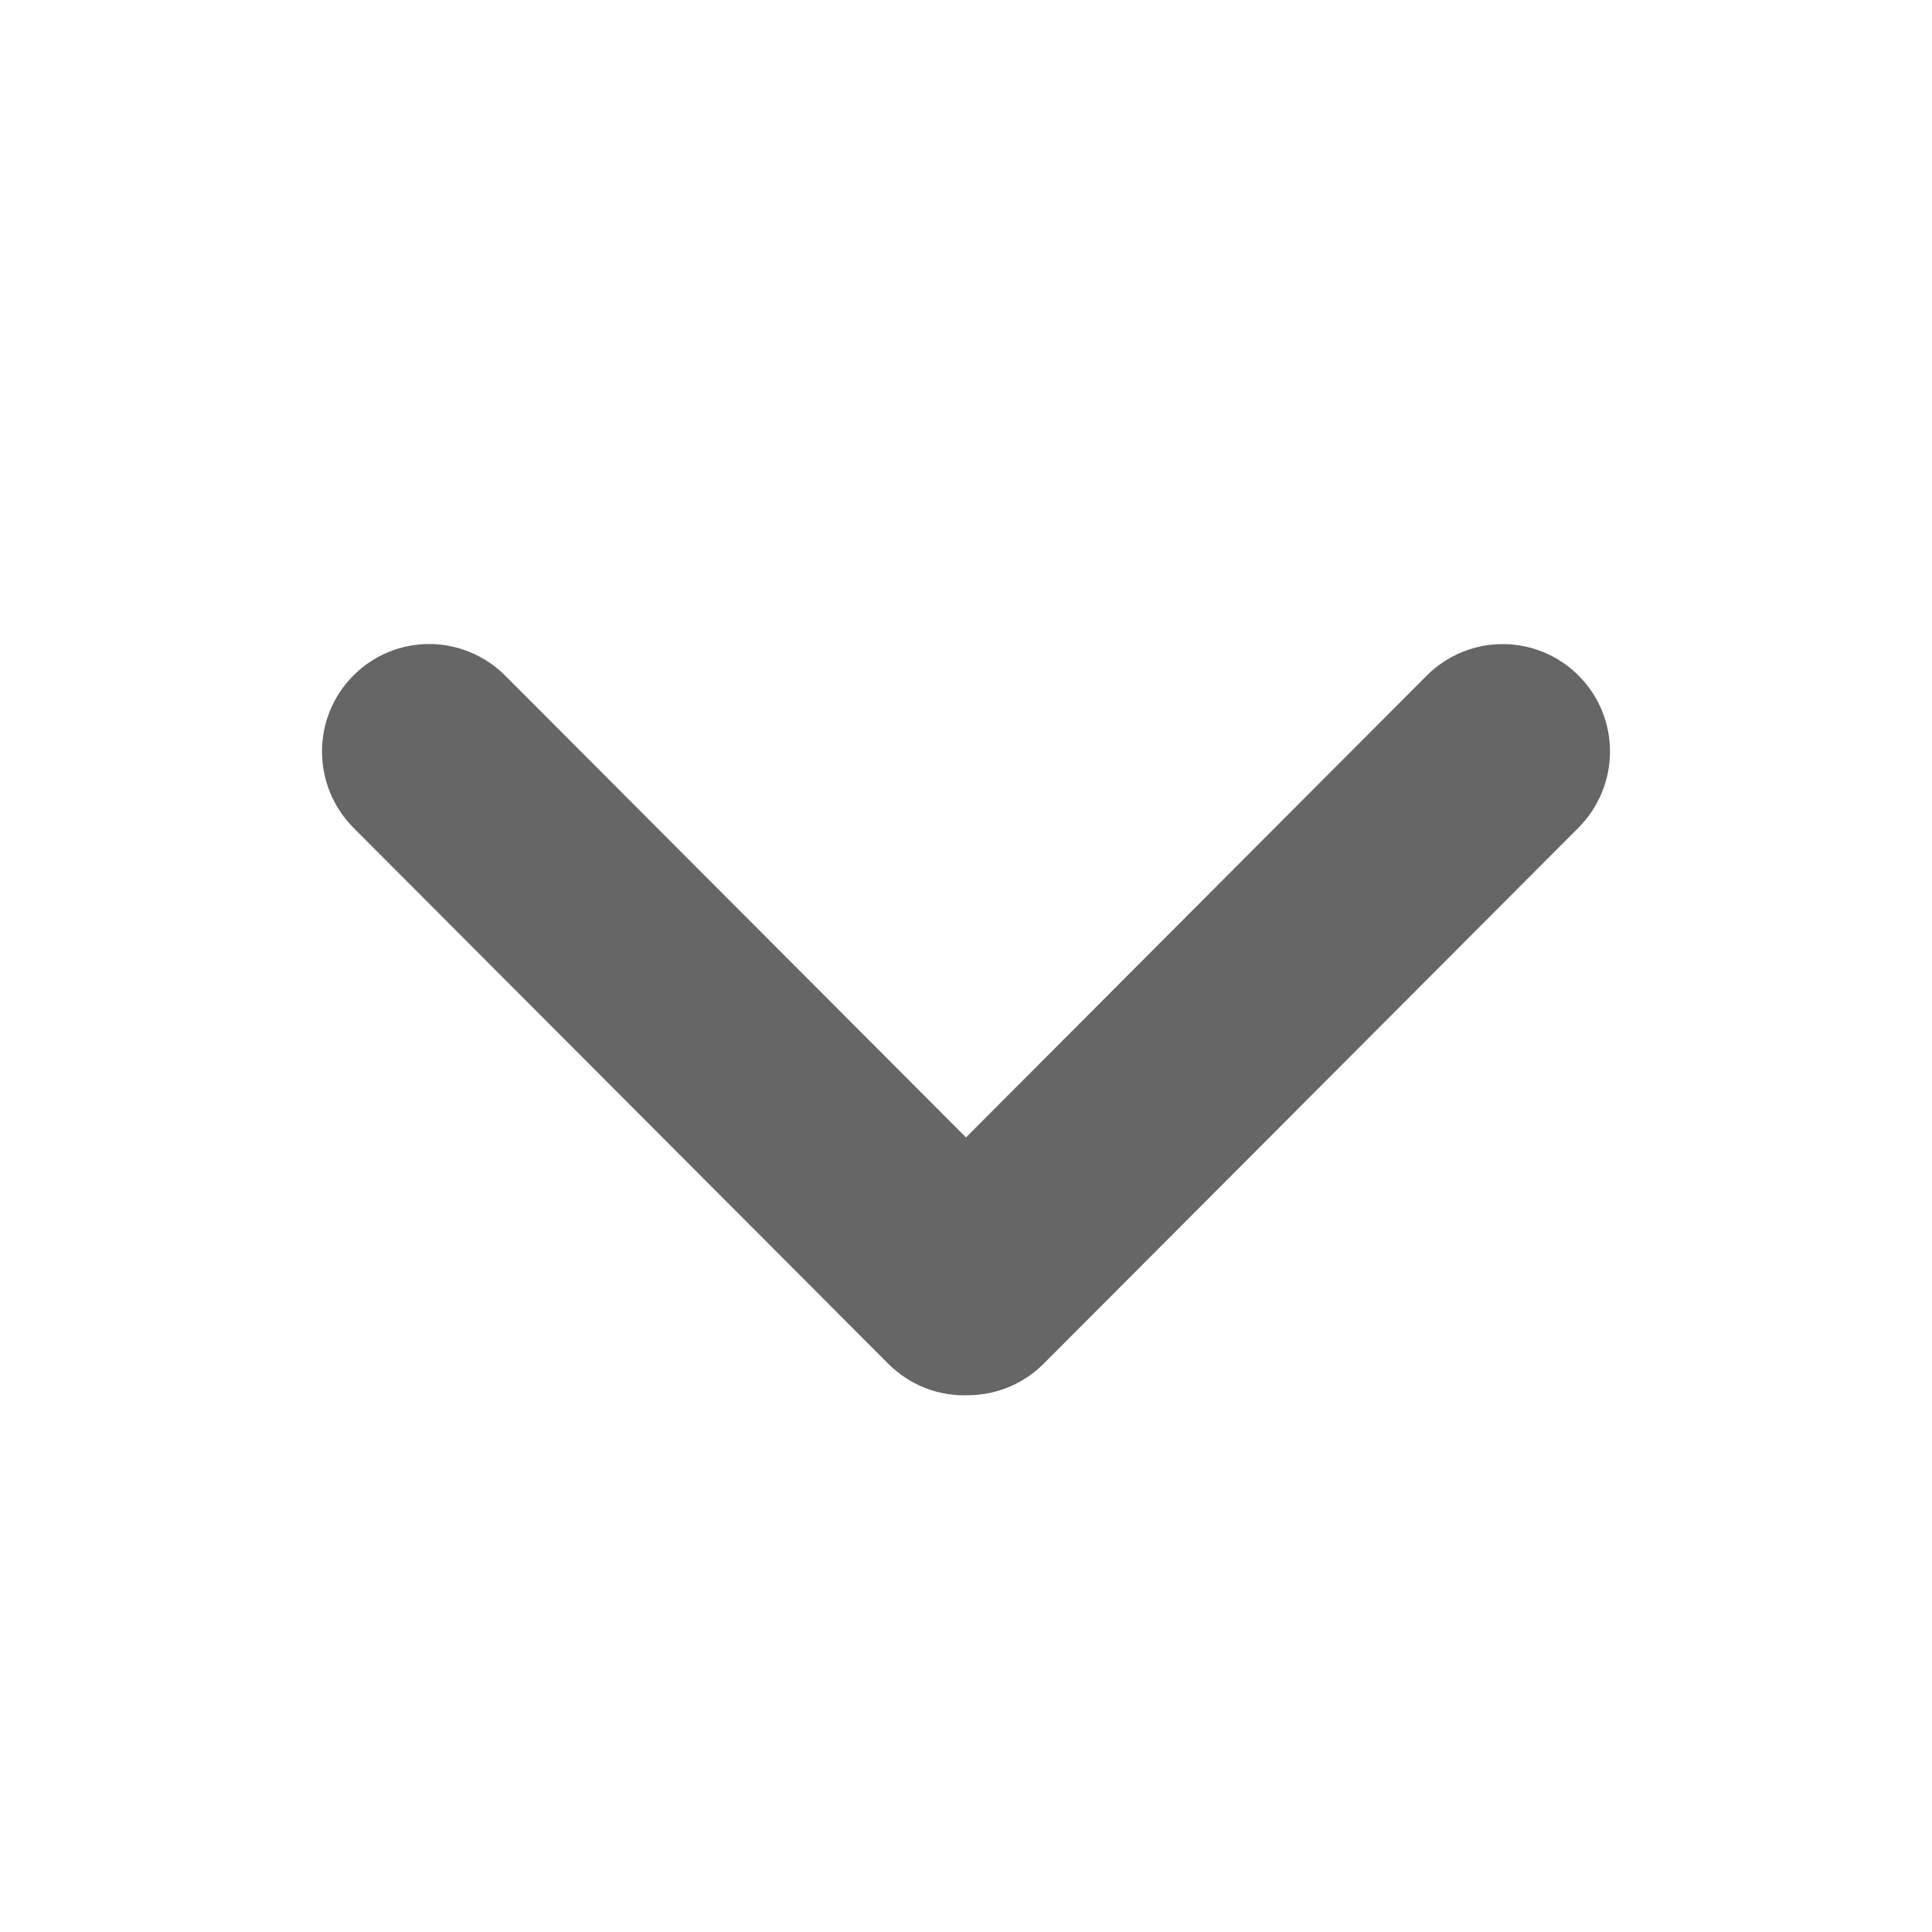 <svg xmlns="http://www.w3.org/2000/svg" width="18" height="18" viewBox="0 0 18 18">
  <path fill-opacity=".6" fill-rule="evenodd" d="M12.499,9.531 C12.512,9.259 12.413,8.982 12.204,8.774 L7.213,3.794 C6.82,3.403 6.185,3.402 5.794,3.792 C5.4,4.185 5.404,4.817 5.796,5.208 L10.097,9.5 L5.796,13.791 C5.403,14.183 5.403,14.816 5.794,15.207 C6.188,15.6 6.821,15.596 7.213,15.205 L12.204,10.225 C12.397,10.033 12.495,9.782 12.499,9.531 L12.499,9.531 Z" transform="matrix(0 1 1 0 -.5 .5)"/>
</svg>
